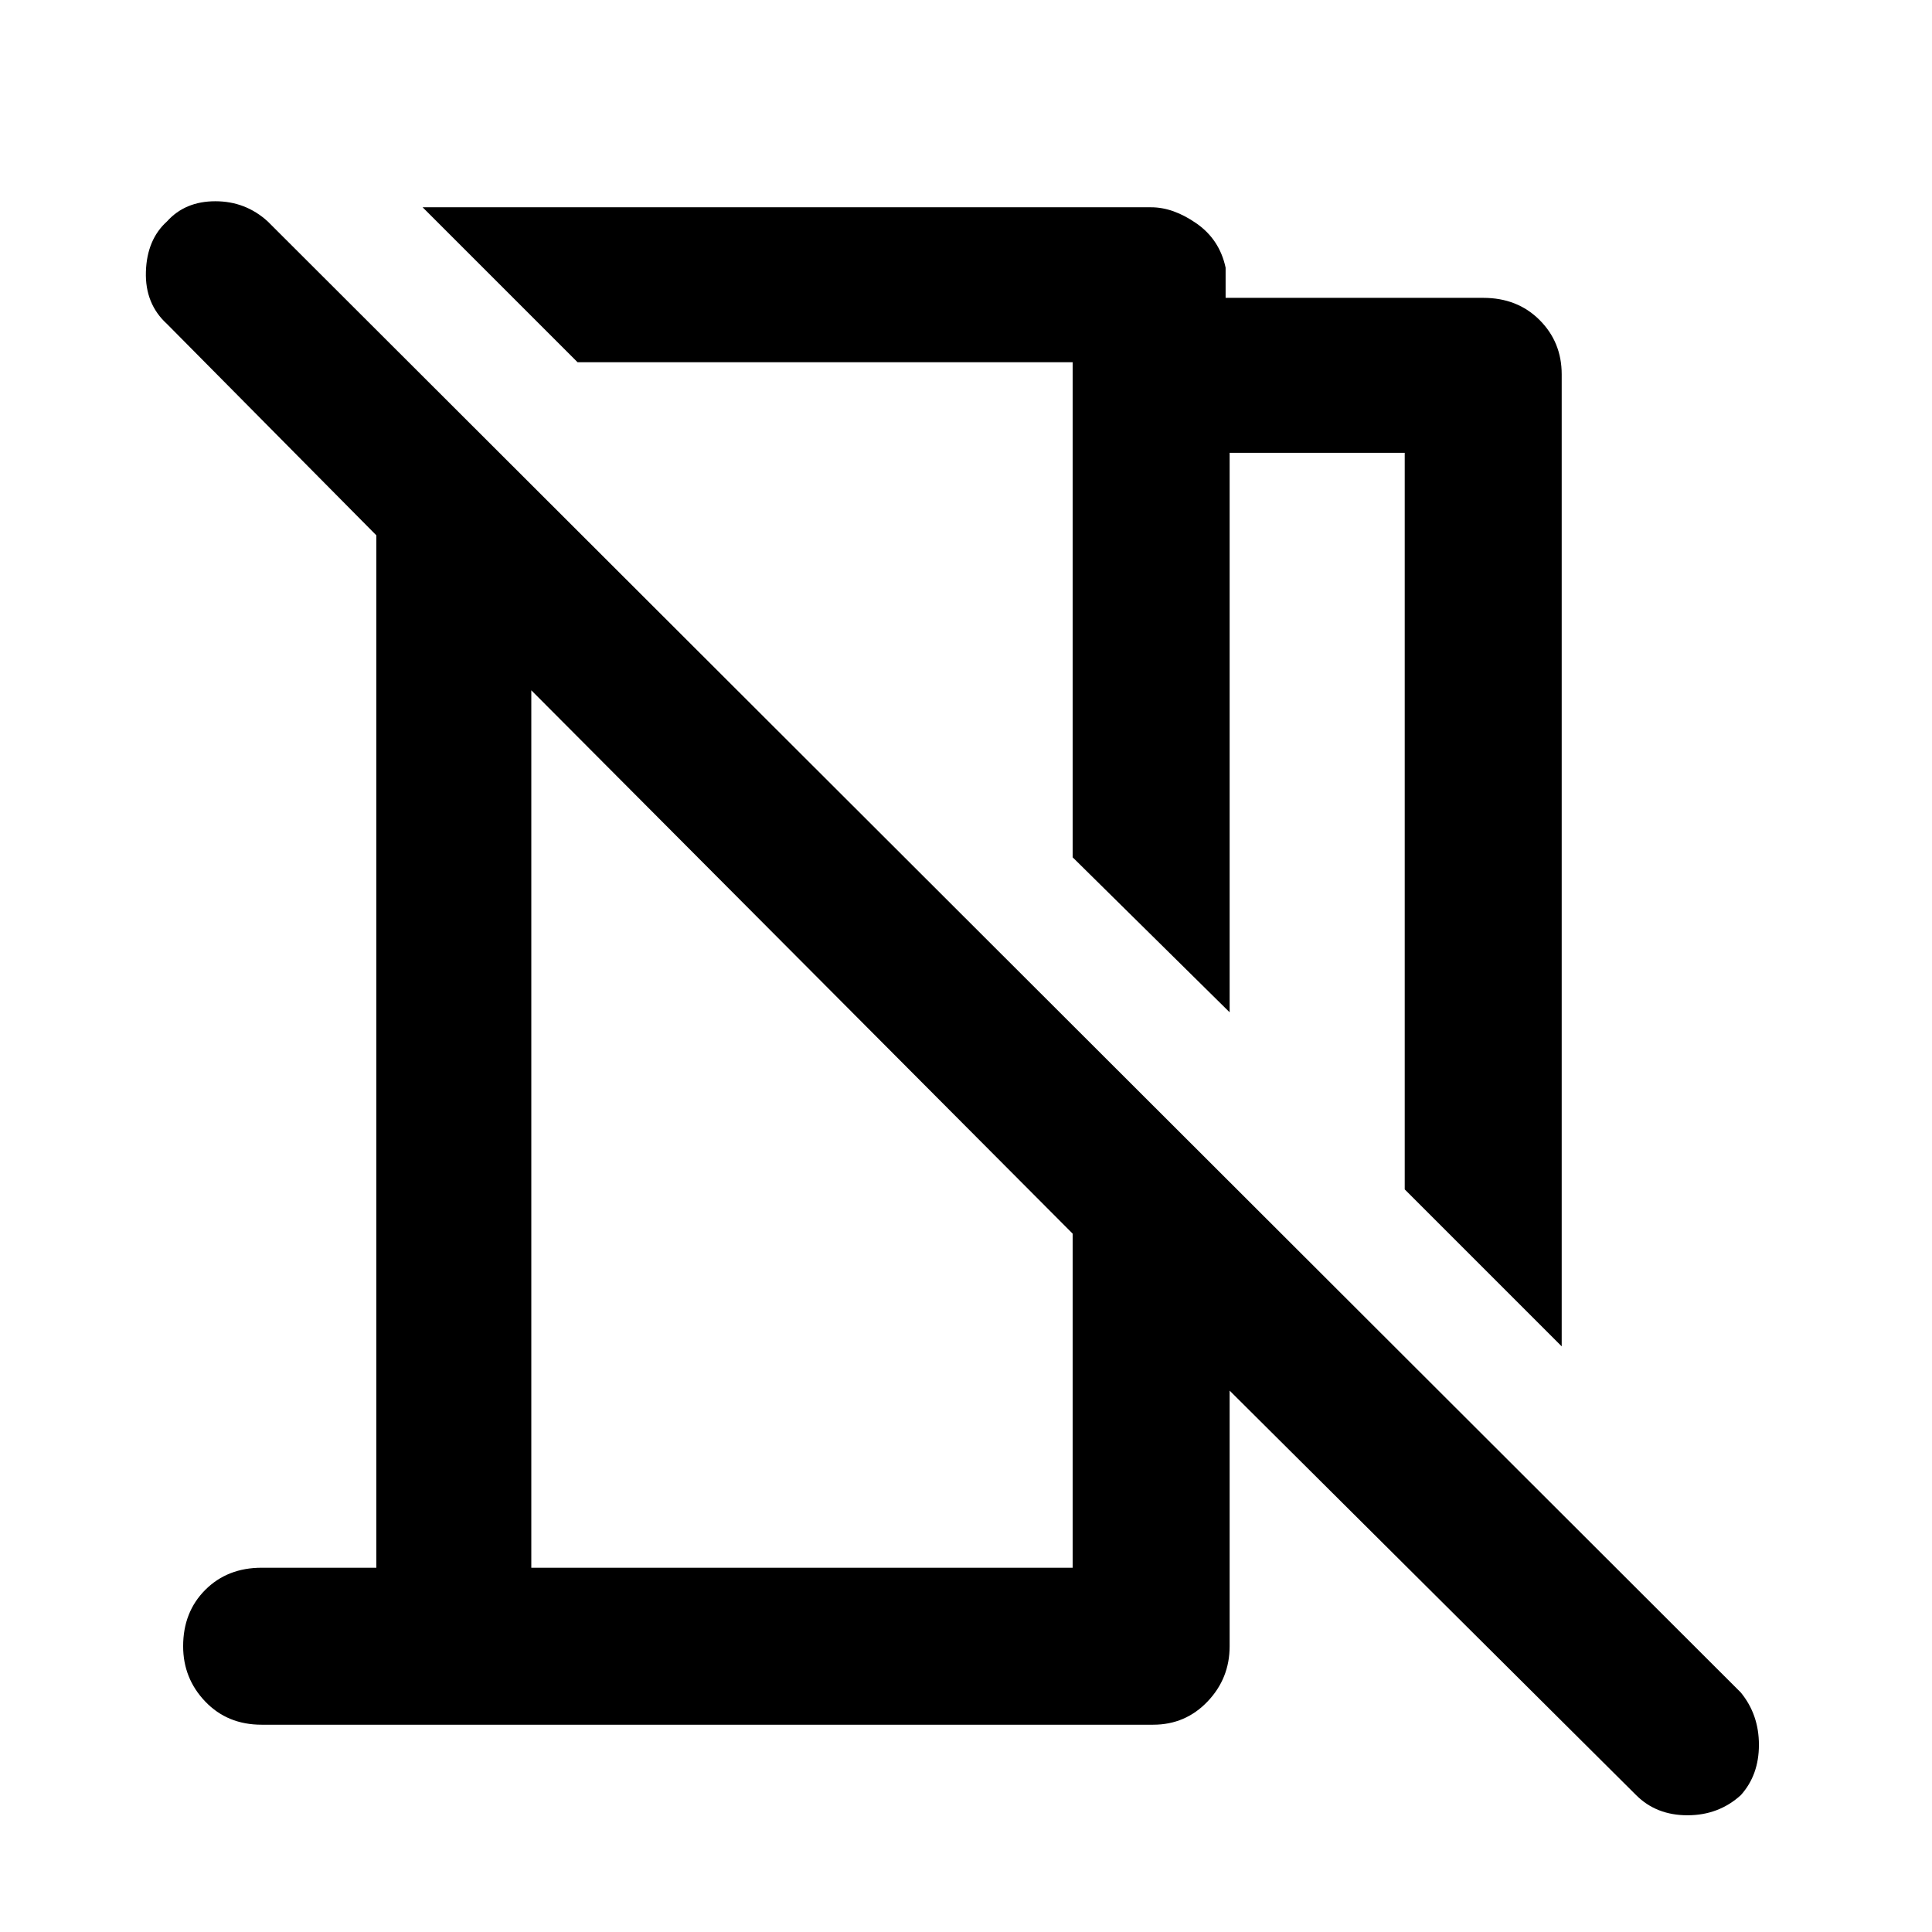 <svg xmlns="http://www.w3.org/2000/svg" height="48" width="48"><path d="M38.8 33.45 34.9 29.55V11.25H30.55V25.15L26.65 21.3V9H14.35L10.5 5.15H28.6Q29.15 5.15 29.725 5.55Q30.3 5.95 30.45 6.65V7.4H36.85Q37.7 7.4 38.25 7.95Q38.8 8.5 38.8 9.3ZM40.65 44.6 30.55 34.55V40.9Q30.55 41.7 30 42.275Q29.45 42.85 28.65 42.85H6.5Q5.65 42.85 5.1 42.275Q4.55 41.7 4.55 40.9Q4.55 40.05 5.1 39.5Q5.65 38.95 6.5 38.95H9.35V13.3L4.15 8.05Q3.6 7.55 3.625 6.75Q3.65 5.95 4.15 5.5Q4.6 5 5.35 5Q6.1 5 6.65 5.5L43.25 42.05Q43.7 42.6 43.7 43.35Q43.7 44.1 43.25 44.6Q42.7 45.1 41.925 45.1Q41.15 45.1 40.65 44.6ZM13.2 38.95H26.65V30.65L13.2 17.15ZM20.55 15.15ZM19.95 23.9Z"/></svg>